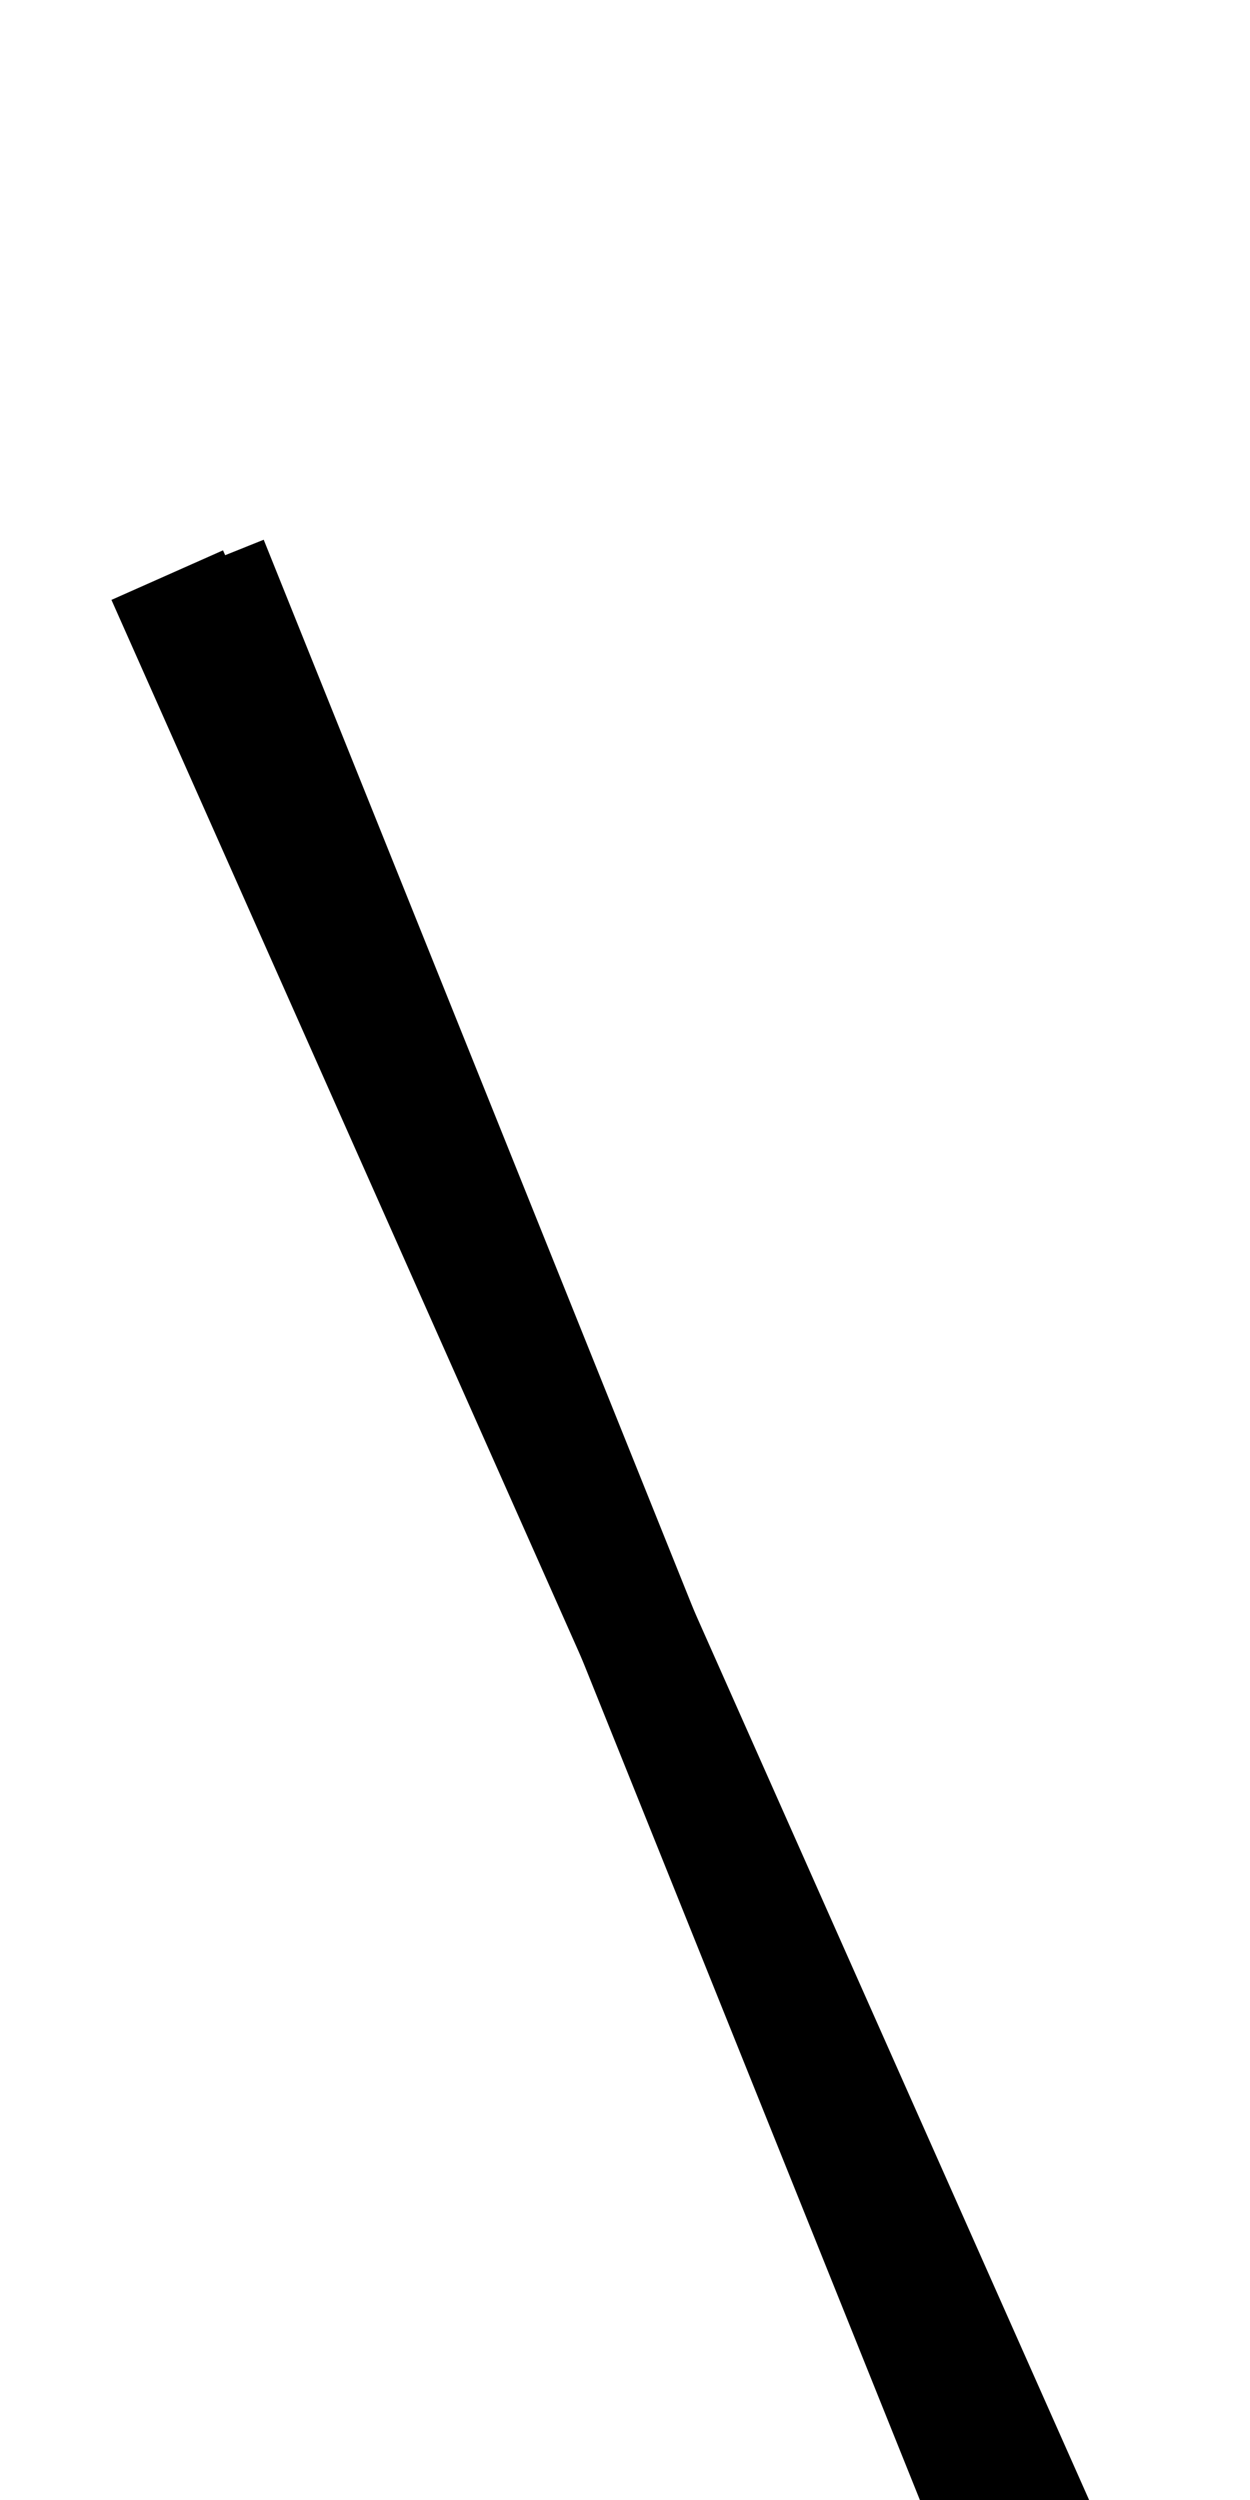 <?xml version="1.0" encoding="UTF-8" standalone="no"?>
<svg
   xmlns:dc="http://purl.org/dc/elements/1.1/"
   xmlns:cc="http://creativecommons.org/ns#"
   xmlns:rdf="http://www.w3.org/1999/02/22-rdf-syntax-ns#"
   xmlns:svg="http://www.w3.org/2000/svg"
   xmlns="http://www.w3.org/2000/svg"
   xmlns:sodipodi="http://sodipodi.sourceforge.net/DTD/sodipodi-0.dtd"
   xmlns:inkscape="http://www.inkscape.org/namespaces/inkscape"
   version="1.1"
   viewBox="0 -288 1024 2048"
   id="svg6"
   sodipodi:docname="backslash.svg"
   width="1024"
   height="2048"
   inkscape:version="0.92.1 r">
  <defs
     id="defs10" />
  <sodipodi:namedview
     pagecolor="#ffffff"
     bordercolor="#666666"
     borderopacity="1"
     objecttolerance="10"
     gridtolerance="10"
     guidetolerance="10"
     inkscape:pageopacity="0"
     inkscape:pageshadow="2"
     inkscape:window-width="2558"
     inkscape:window-height="1402"
     id="namedview8"
     showgrid="false"
     inkscape:zoom="0.27782503"
     inkscape:cx="-1083.5001"
     inkscape:cy="1498.1231"
     inkscape:window-x="0"
     inkscape:window-y="18"
     inkscape:window-maximized="0"
     inkscape:current-layer="g4486"
     inkscape:measure-start="-236.901,671.22"
     inkscape:measure-end="767.108,671.22" />
  <g
     inkscape:groupmode="layer"
     id="layer3"
     inkscape:label="trace">
    <g
       id="g4486"
       transform="rotate(15,99.213,1814.112)">
      <g
         id="g4487">
        <path
           style="fill:none;fill-rule:evenodd;stroke:#000000;stroke-width:100;stroke-linecap:butt;stroke-linejoin:miter;stroke-miterlimit:4;stroke-dasharray:none;stroke-opacity:1"
           d="M -286.422,228.93 921,1722.506"
           id="path4590"
           inkscape:connector-curvature="0"
           sodipodi:nodetypes="cc"
           class="ext" />
        <path
           style="fill:none;fill-rule:evenodd;stroke:#000000;stroke-width:100;stroke-linecap:butt;stroke-linejoin:miter;stroke-miterlimit:4;stroke-dasharray:none;stroke-opacity:1"
           d="M -257.577,210.483 892.672,1742.885"
           id="path4590-3"
           inkscape:connector-curvature="0"
           sodipodi:nodetypes="cc"
           class="int" />
      </g>
    </g>
  </g>
</svg>
